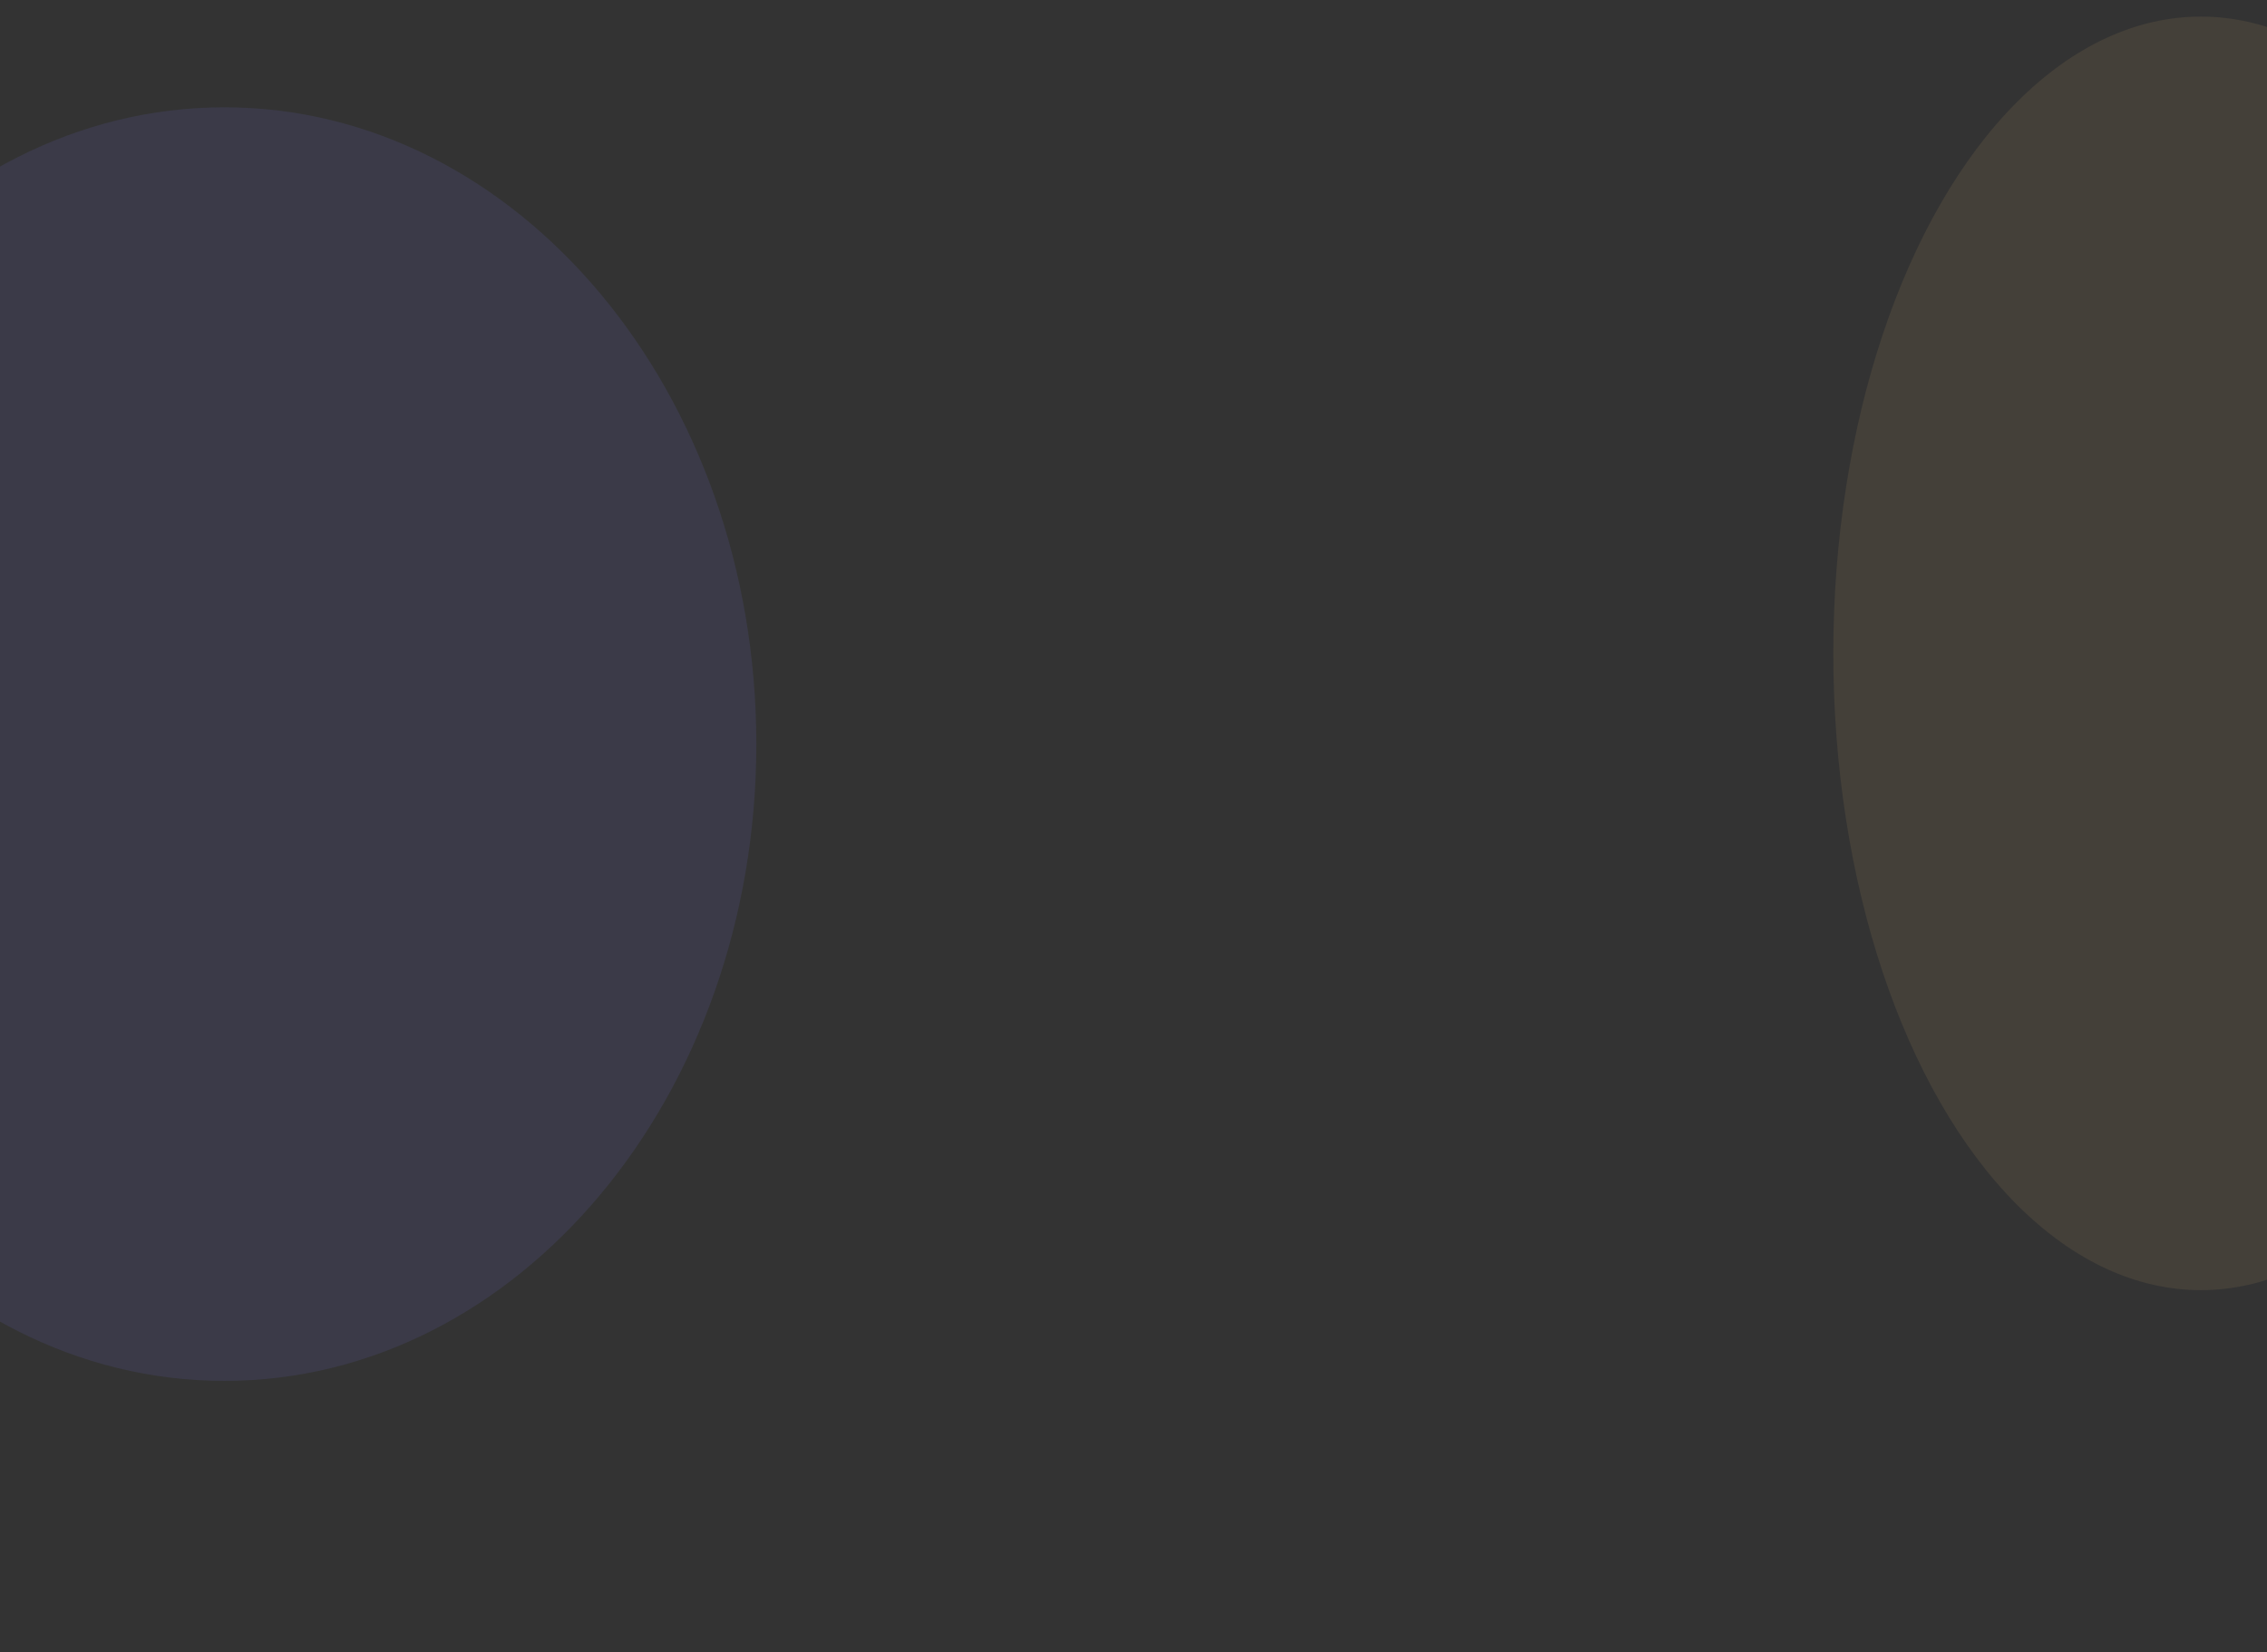 <svg xmlns="http://www.w3.org/2000/svg" xmlns:xlink="http://www.w3.org/1999/xlink" width="1328" height="968" viewBox="0 0 1328 968">
  <rect x="0" y="0" width="1328" height="968" fill="#333333" stroke="none"/>
  <defs>
    <clipPath id="clip-path">
      <rect id="Rectángulo_409890" data-name="Rectángulo 409890" width="1328" height="968" transform="translate(-6459 -8490.849)" fill="#fff" stroke="#707070" stroke-width="1"/>
    </clipPath>
    <clipPath id="clip-path-2">
      <rect id="Rectángulo_409889" data-name="Rectángulo 409889" width="502" height="502" transform="translate(0 0)" fill="#ceff27"/>
    </clipPath>
  </defs>
  <g id="Enmascarar_grupo_1101941" data-name="Enmascarar grupo 1101941" transform="translate(-5131 -7522.849) rotate(180)" opacity="0.19" clip-path="url(#clip-path)">
    <path id="Trazado_912913" data-name="Trazado 912913" d="M311.619,0c172.1,0,311.619,167.029,311.619,373.071S483.722,746.141,311.619,746.141,0,579.112,0,373.071,139.517,0,311.619,0Z" transform="translate(-5574.051 -8331.861)" fill="#7f7aff" opacity="0.545"/>
    <ellipse id="Elipse_12829" data-name="Elipse 12829" cx="215.309" cy="373.071" rx="215.309" ry="373.071" transform="translate(-6635.568 -8278.705)" fill="#ffce79" opacity="0.44"/>
    <g id="Grupo_1117147" data-name="Grupo 1117147" transform="translate(-5575 -6912.849)" opacity="0.15" style="mix-blend-mode: multiply;isolation: isolate">
      <g id="Grupo_1117146" data-name="Grupo 1117146" transform="translate(-78 -198)" clip-path="url(#clip-path-2)" style="mix-blend-mode: multiply;isolation: isolate">
        <path id="Trazado_912914" data-name="Trazado 912914" d="M502,251c0-33.923-29.244-61.422-65.32-61.422-26.537,0-115.092,33.236-160.064,50.811,44.227-19.372,130.347-58.488,149.112-77.253,25.509-25.509,26.741-65.633,2.755-89.62s-64.111-22.753-89.619,2.756c-18.765,18.765-57.88,104.882-77.253,149.109,17.576-44.972,50.811-133.525,50.811-160.062C312.422,29.244,284.922,0,251,0s-61.423,29.244-61.423,65.318c0,26.538,33.237,115.093,50.812,160.065C221.017,181.155,181.9,95.036,163.136,76.271,137.627,50.762,97.5,49.529,73.515,73.515s-22.753,64.111,2.756,89.62c18.765,18.765,104.884,57.881,149.111,77.253-44.971-17.575-133.526-50.811-160.064-50.811C29.244,189.578,0,217.077,0,251s29.244,61.422,65.318,61.422c26.538,0,115.093-33.236,160.064-50.811C181.155,280.983,95.036,320.1,76.271,338.864c-25.509,25.509-26.743,65.632-2.756,89.62s64.111,22.753,89.62-2.756c18.765-18.765,57.881-104.884,77.253-149.112-17.575,44.972-50.812,133.527-50.812,160.064,0,36.076,27.5,65.32,61.423,65.32s61.422-29.244,61.422-65.32c0-26.537-33.235-115.089-50.811-160.061,19.373,44.228,58.488,130.345,77.253,149.109,25.508,25.509,65.632,26.743,89.619,2.756s22.754-64.111-2.755-89.62c-18.765-18.765-104.885-57.881-149.112-77.253,44.972,17.575,133.527,50.811,160.064,50.811,36.076,0,65.32-27.5,65.32-61.422" fill="#ceff27"/>
      </g>
    </g>
  </g>
</svg>
